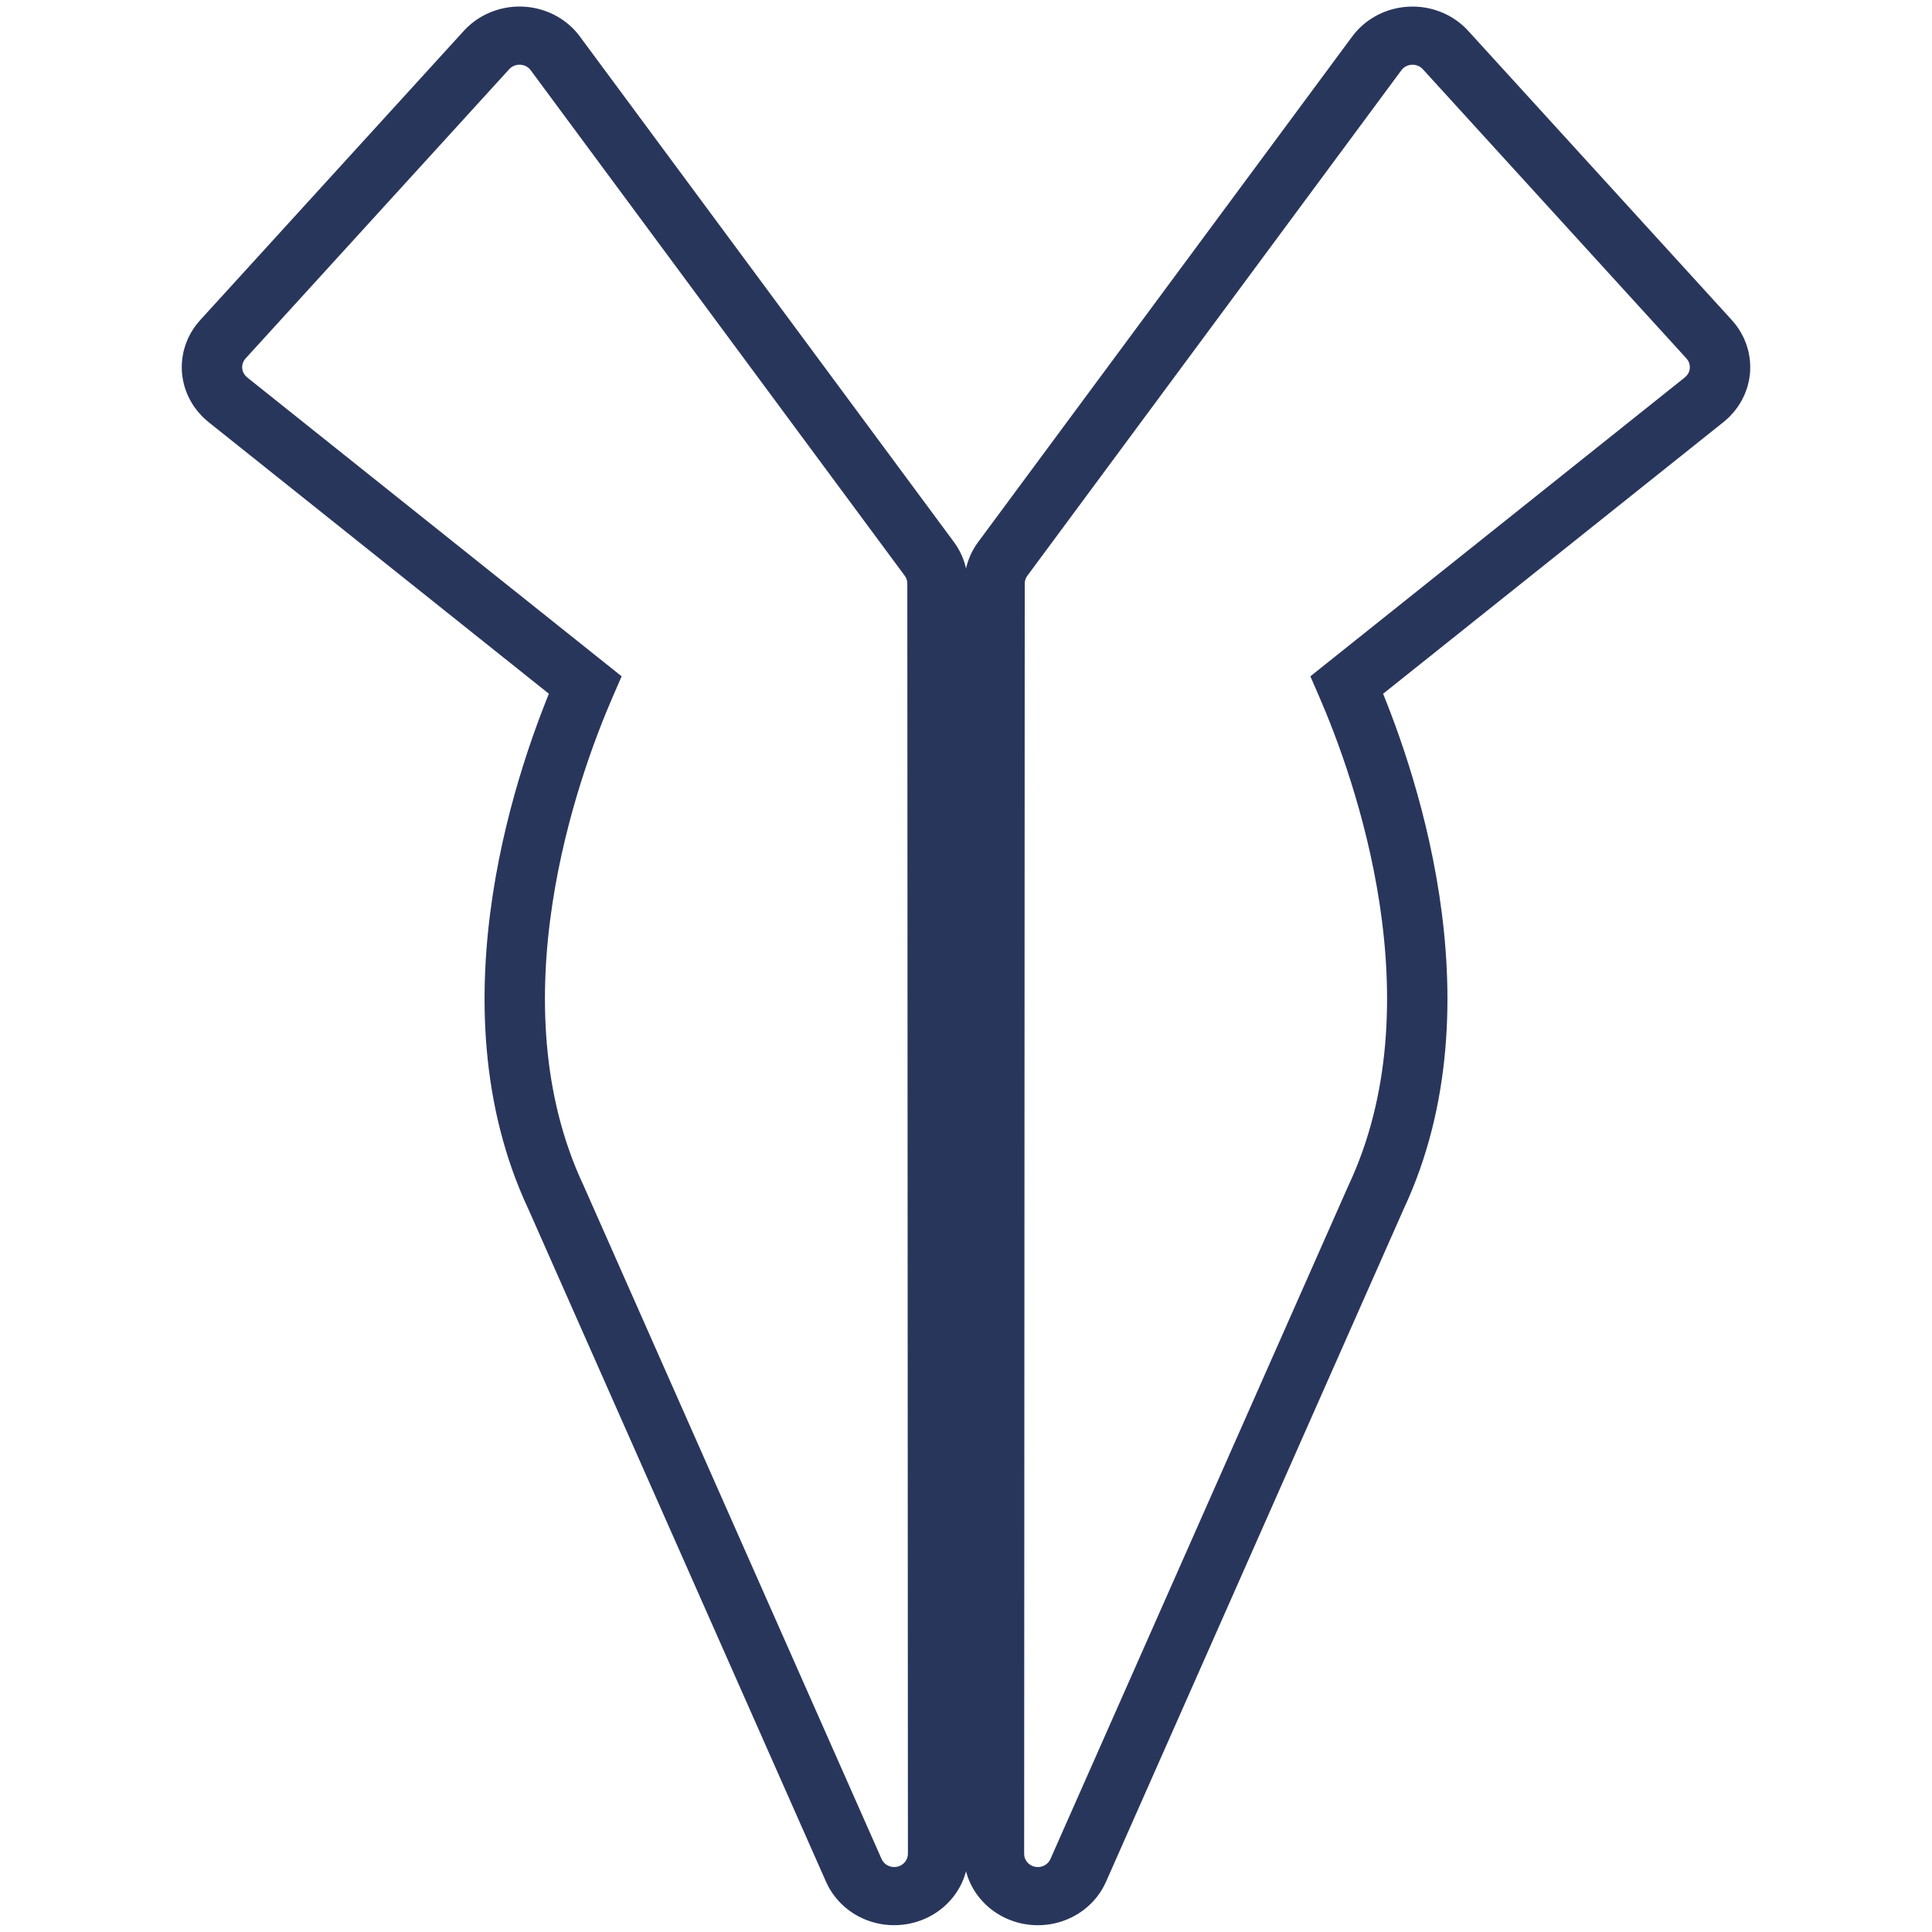 <svg version="1.1" id="Capa_1" x="0px" y="0px" viewBox="0 0 64 64" style="enable-background:new 0 0 312.85 312.85;" width="80" height="80" xmlns="http://www.w3.org/2000/svg"><style>#ld_icon_box_5c496db22ef3:hover .iconbox-icon-container defs stop:first-child{stop-color:rgb(255, 255, 255);}#ld_icon_box_5c496db22ef3:hover .iconbox-icon-container defs stop:last-child{stop-color:rgb(255, 255, 255);}</style><defs xmlns="http://www.w3.org/2000/svg"><linearGradient gradientUnits="userSpaceOnUse" id="grad270369" x1="0%" y1="0%" x2="0%" y2="100%"><stop offset="0%" stop-color="rgb(41, 54, 92)"></stop><stop offset="100%" stop-color="rgb(41, 54, 92)"></stop></linearGradient></defs>
                                            <defs></defs>
                                            <g style="" transform="matrix(1, 0, 0, -0.963, 0, 62.812)">
                                                <path d="M29.912 0.03c-0.678 -0.139 -1.357 0.219 -1.628 0.855l-9.864 23.147c-3.041 6.722 -0.235 14.771 0.964 17.632l-11.837 9.811c-0.302 0.251 -0.49 0.613 -0.522 1.004c-0.031 0.391 0.098 0.779 0.357 1.074l8.735 9.952c0.277 0.315 0.676 0.495 1.093 0.495c0.024 0 0.049 -0.001 0.074 -0.002c0.444 -0.023 0.853 -0.246 1.11 -0.608l12.392 -17.391c0.175 -0.246 0.27 -0.541 0.27 -0.843l0.001 -2.074c0.004 -8.836 0.019 -39.987 0.019 -41.627C31.074 0.763 30.589 0.168 29.912 0.03z" fill="none" stroke="url(#grad270369)" stroke-width="2" stroke-miterlimit="10" style="stroke-dasharray: 147, 149; stroke-dashoffset: 0;"></path>
                                                <path d="M56.975 52.479c-0.031 -0.391 -0.219 -0.754 -0.522 -1.004l-11.837 -9.811c1.199 -2.861 4.006 -10.91 0.964 -17.632L35.717 0.884c-0.271 -0.636 -0.951 -0.994 -1.628 -0.855c-0.677 0.138 -1.163 0.734 -1.163 1.425c0 1.64 0.015 32.791 0.019 41.627l0.001 2.074c0 0.302 0.094 0.597 0.27 0.843l12.392 17.391c0.258 0.362 0.667 0.586 1.11 0.608c0.025 0.001 0.049 0.002 0.074 0.002c0.417 0 0.816 -0.179 1.093 -0.495l8.735 -9.952C56.877 53.258 57.006 52.87 56.975 52.479z" fill="none" stroke="url(#grad270369)" stroke-width="2" stroke-miterlimit="10" style="stroke-dasharray: 147, 149; stroke-dashoffset: 0;"></path>
                                            </g>
                                        </svg>